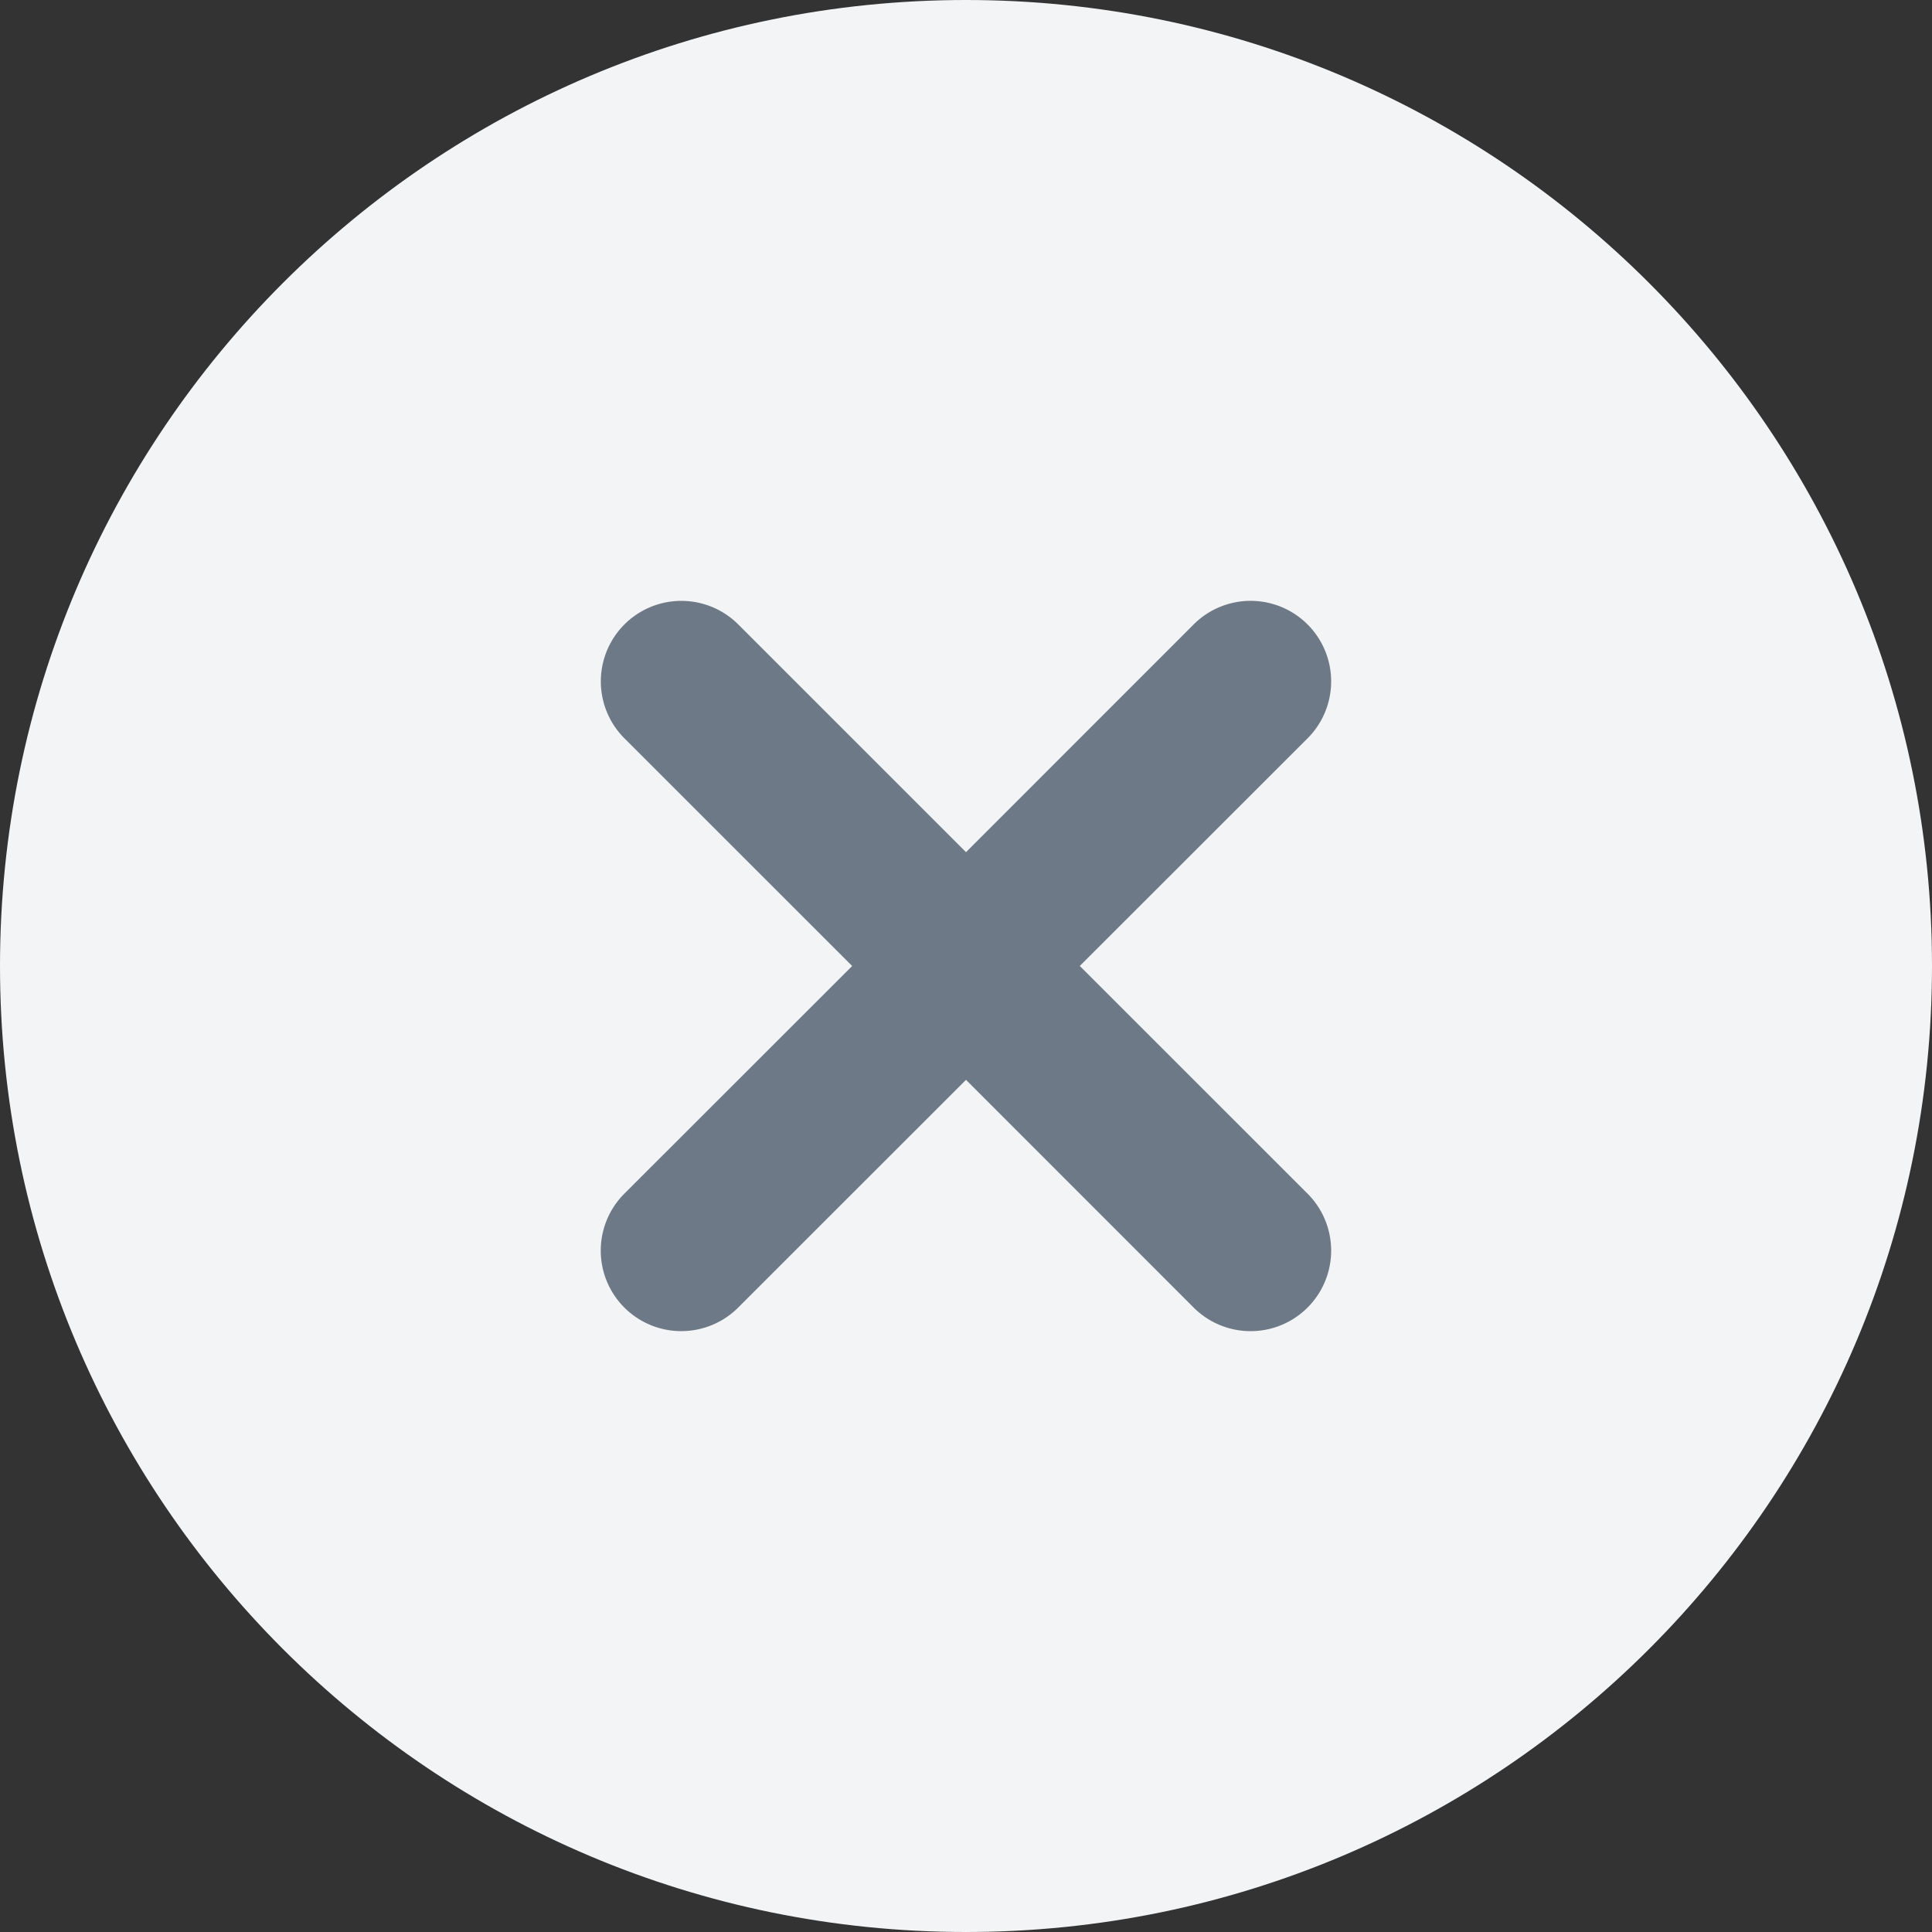 <svg width="24" height="24" fill="none" xmlns="http://www.w3.org/2000/svg"><rect width="100%" height="100%" fill="#333333" stroke="none"/><path d="M12 24c6.627 0 12-5.373 12-12S18.627 0 12 0 0 5.373 0 12s5.373 12 12 12z" fill="#F3F4F5"/><path d="M13.414 12l2.829 2.828a1 1 0 11-1.415 1.415L12 13.414 9.17 16.243a1 1 0 11-1.414-1.415L10.586 12 7.757 9.172a1 1 0 111.414-1.415L12 10.586l2.828-2.829a1 1 0 111.415 1.415L13.413 12z" fill="#6D7986"/></svg>